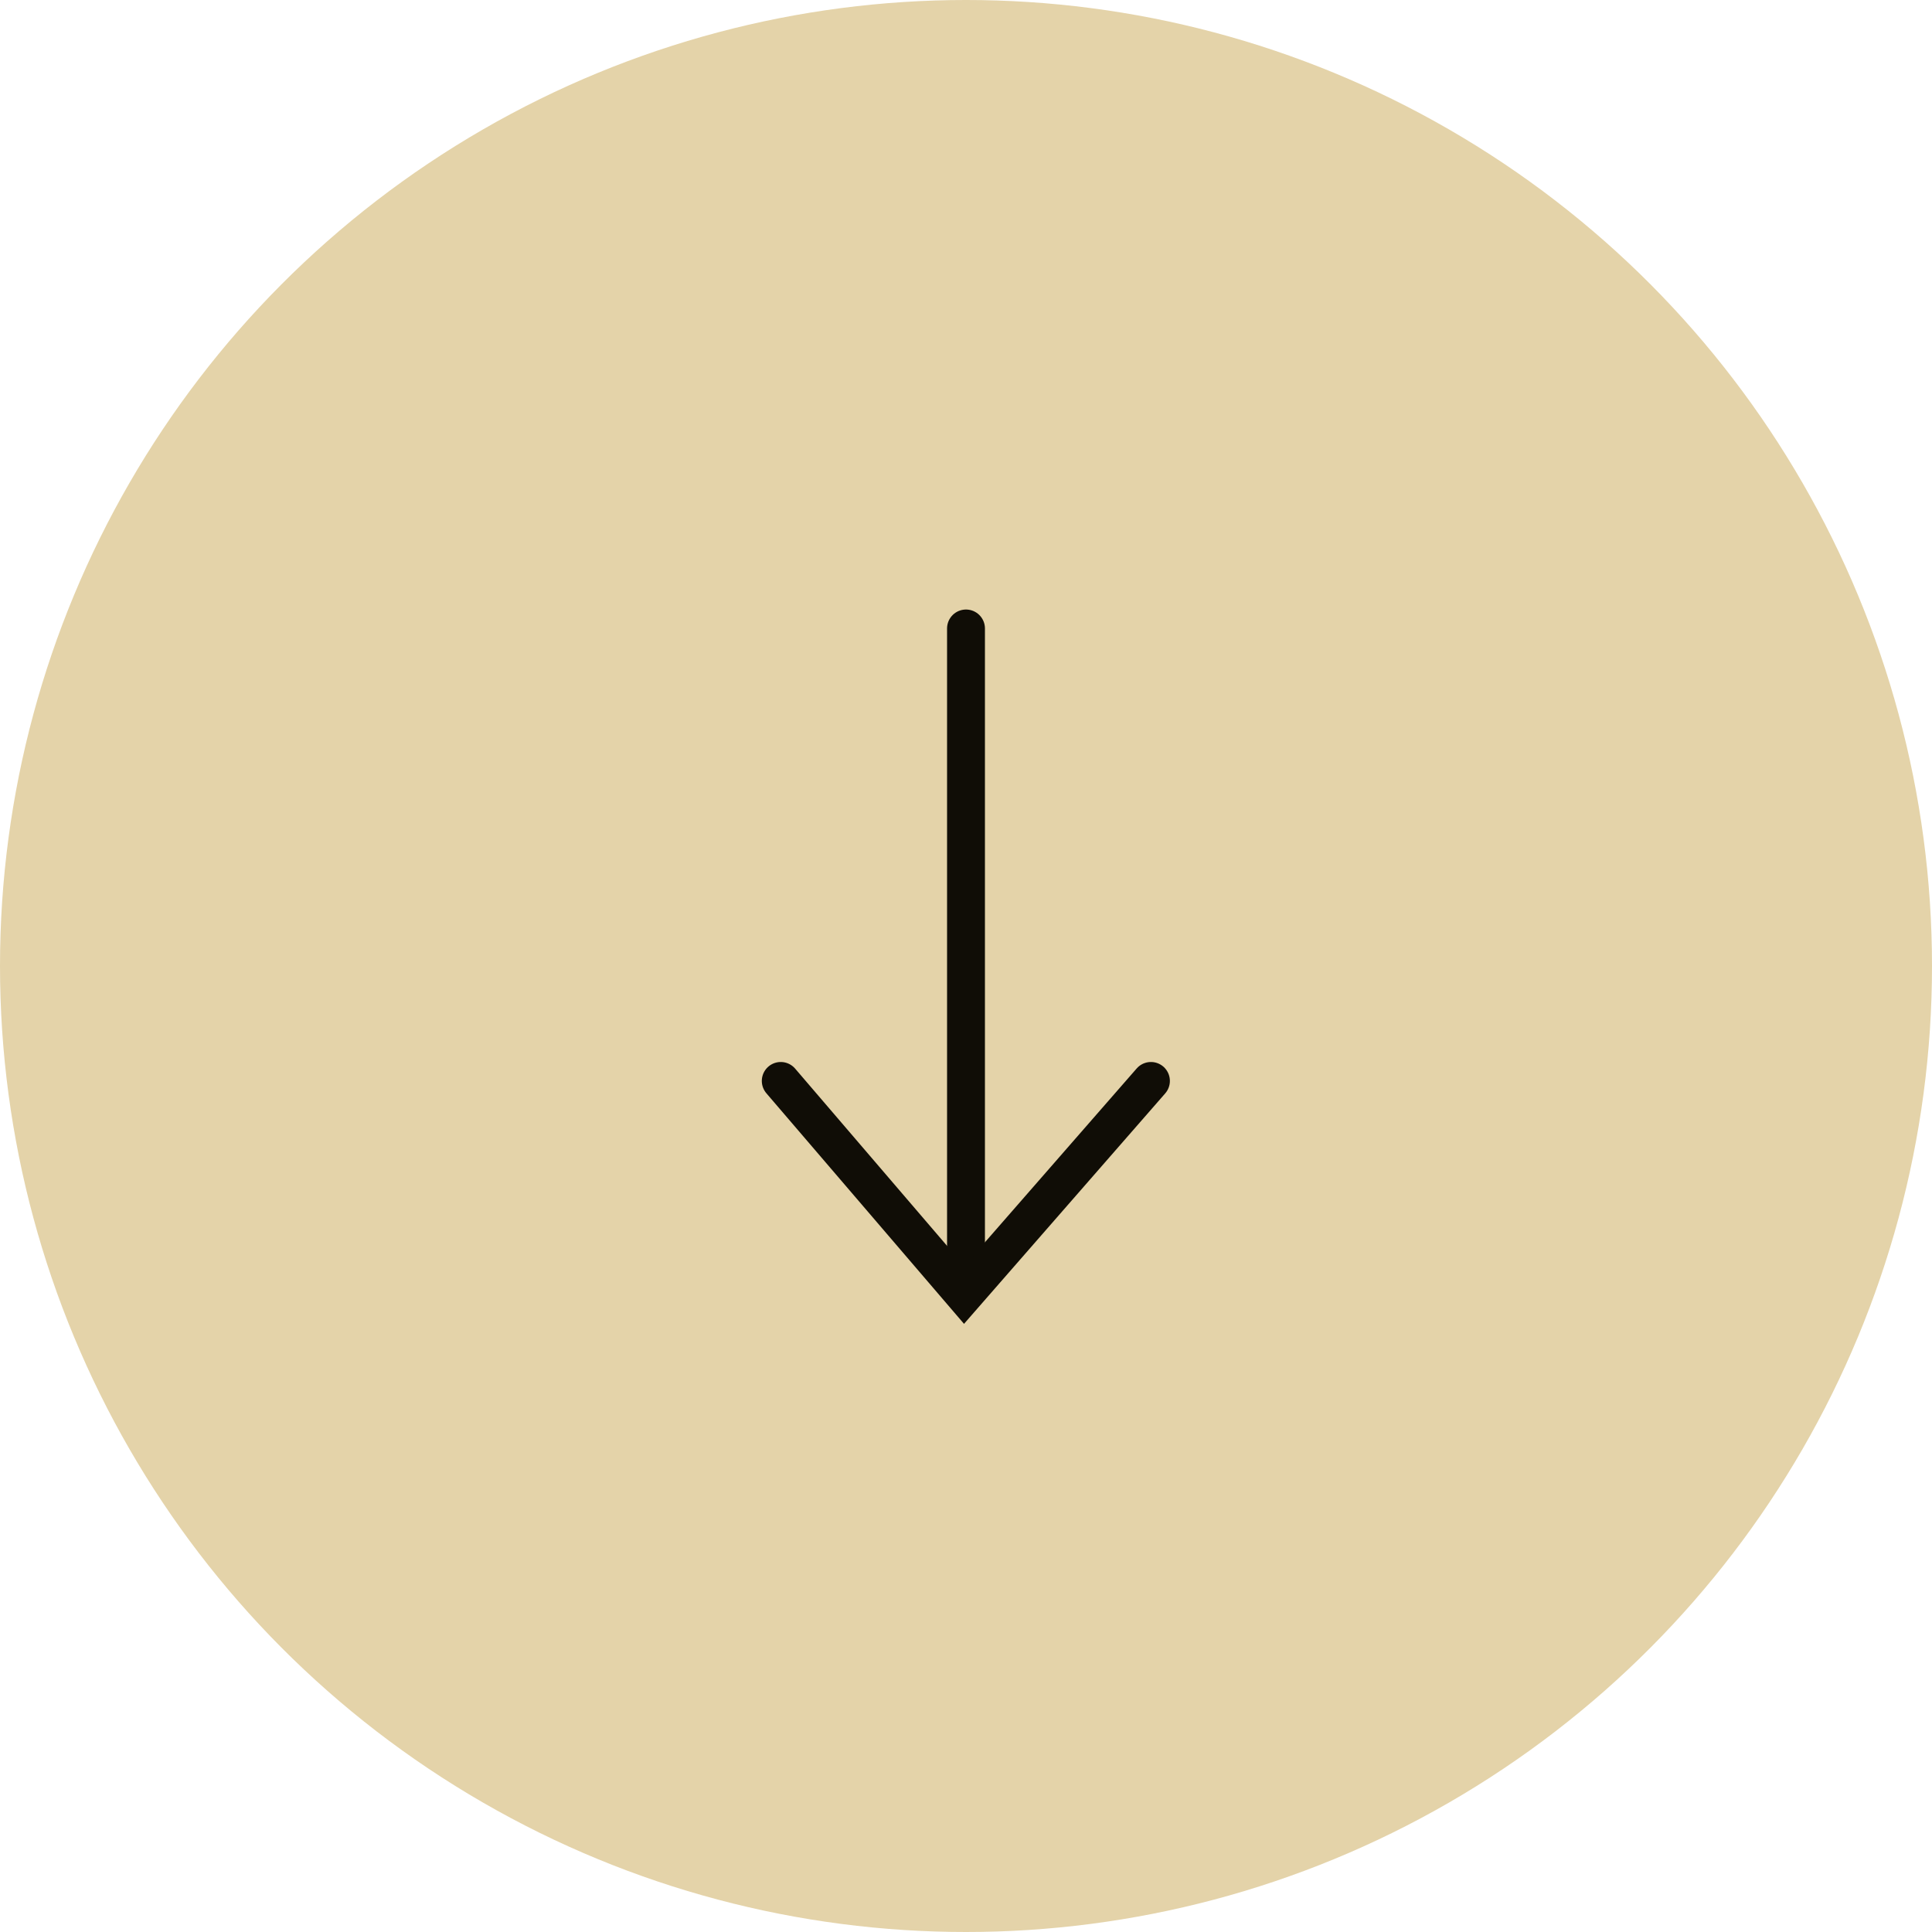 <svg id="Group_83" data-name="Group 83" xmlns="http://www.w3.org/2000/svg" width="51" height="51" viewBox="0 0 51 51">
  <defs>
    <style>
      .cls-1 {
        fill: #e4d3a9;
      }
      
      .cls-2 {
        fill: none;
        stroke: #100d06;
        stroke-linecap: round;
      }
    </style>
  </defs>
  <circle id="Ellipse_2" data-name="Ellipse 2" class="cls-1" cx="25.5" cy="25.5" r="25.5"/>
  <g id="Group_82" data-name="Group 82">
    <path id="Path_28" data-name="Path 28" class="cls-2" d="M985.5,981.923v16.631" transform="translate(-960 -965.333)"/>
    <path id="Path_29" data-name="Path 29" class="cls-2" d="M980.61,1000.534l4.841,5.648,4.931-5.648" transform="translate(-960 -972)"/>
  </g>
</svg>
